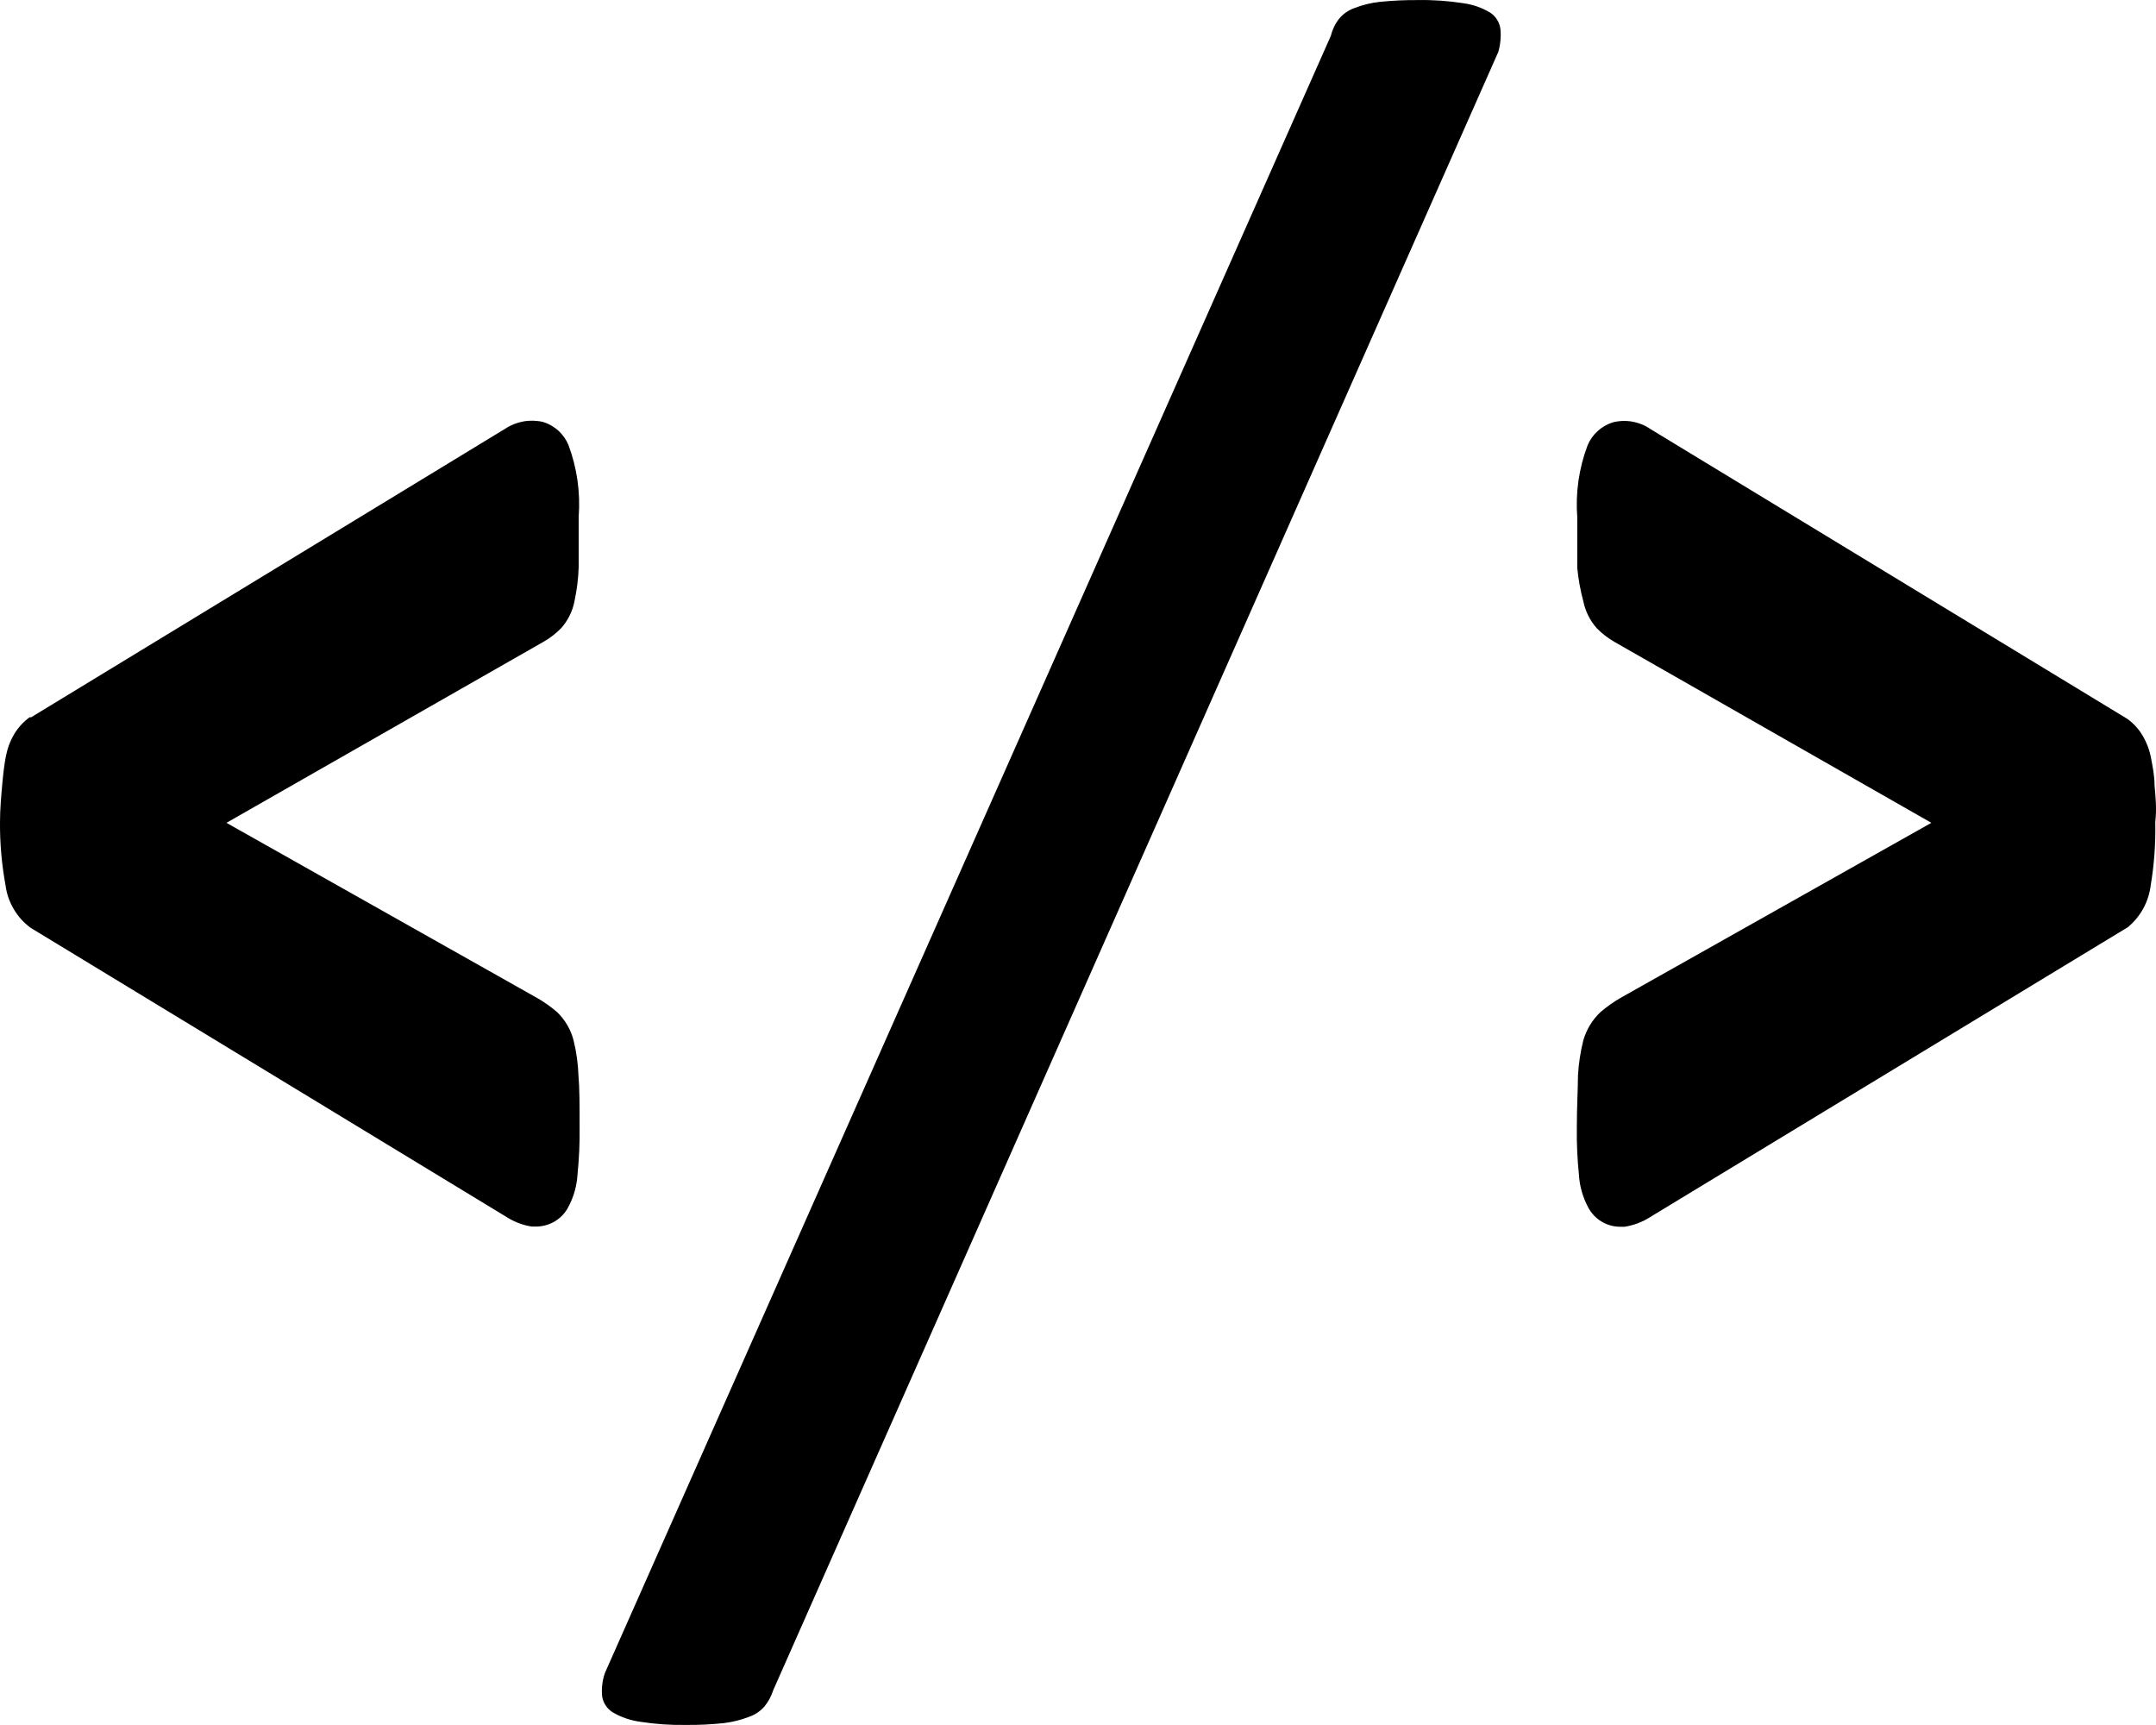 <svg width="30" height="24" viewBox="0 0 30 24" fill="none" xmlns="http://www.w3.org/2000/svg">
<path d="M7.81 8.738C7.905 8.63 7.97 8.498 7.995 8.357C8.028 8.204 8.047 8.049 8.052 7.893C8.052 7.719 8.052 7.481 8.052 7.192C8.078 6.851 8.029 6.509 7.909 6.189C7.877 6.114 7.83 6.047 7.77 5.992C7.71 5.938 7.638 5.896 7.561 5.872C7.471 5.85 7.377 5.847 7.286 5.863C7.195 5.879 7.108 5.913 7.031 5.964L0.434 9.979H0.412C0.326 10.042 0.253 10.122 0.198 10.213C0.14 10.312 0.101 10.419 0.08 10.531C0.061 10.632 0.045 10.759 0.032 10.905C0.019 11.051 0 11.245 0 11.441C-0.002 11.735 0.024 12.028 0.077 12.317C0.092 12.434 0.131 12.546 0.191 12.648C0.25 12.749 0.33 12.838 0.425 12.908L7.053 16.935C7.158 17.001 7.275 17.046 7.398 17.065H7.465C7.556 17.064 7.644 17.038 7.722 16.992C7.799 16.945 7.863 16.878 7.905 16.799C7.982 16.657 8.027 16.499 8.036 16.338C8.058 16.121 8.068 15.903 8.065 15.685C8.065 15.386 8.065 15.142 8.049 14.961C8.043 14.798 8.021 14.637 7.982 14.479C7.944 14.326 7.863 14.188 7.749 14.079C7.664 14.006 7.572 13.941 7.474 13.885L3.151 11.448L7.57 8.925C7.658 8.874 7.739 8.811 7.81 8.738Z" fill="black"/>
<path d="M29.98 10.931C29.98 10.784 29.951 10.658 29.932 10.553C29.912 10.441 29.872 10.334 29.814 10.235C29.76 10.143 29.687 10.063 29.6 10.001L22.966 5.97C22.89 5.917 22.802 5.882 22.711 5.866C22.619 5.85 22.526 5.854 22.436 5.878C22.359 5.903 22.288 5.945 22.229 5.999C22.169 6.054 22.122 6.121 22.091 6.195C21.97 6.515 21.921 6.858 21.947 7.198C21.947 7.487 21.947 7.725 21.947 7.9C21.962 8.055 21.989 8.209 22.03 8.36C22.058 8.501 22.123 8.633 22.219 8.741C22.292 8.815 22.374 8.879 22.465 8.931L26.874 11.448L22.547 13.885C22.45 13.941 22.358 14.006 22.273 14.079C22.157 14.187 22.073 14.326 22.03 14.479C21.991 14.638 21.966 14.8 21.957 14.964C21.957 15.145 21.941 15.389 21.941 15.688C21.938 15.906 21.948 16.124 21.97 16.341C21.979 16.502 22.024 16.659 22.101 16.802C22.143 16.881 22.206 16.948 22.284 16.995C22.361 17.042 22.45 17.067 22.541 17.068H22.605C22.733 17.048 22.854 17.002 22.963 16.932L29.607 12.901C29.784 12.755 29.898 12.548 29.926 12.32C29.975 12.029 29.996 11.734 29.99 11.438C30.012 11.245 29.993 11.076 29.98 10.931Z" fill="black"/>
<path d="M10.76 23.514C10.733 23.598 10.691 23.677 10.635 23.745C10.576 23.811 10.502 23.86 10.418 23.888C10.306 23.931 10.189 23.96 10.07 23.974C9.896 23.992 9.721 24.001 9.547 23.999C9.333 24.003 9.119 23.988 8.908 23.955C8.774 23.937 8.645 23.893 8.528 23.825C8.488 23.8 8.453 23.767 8.427 23.727C8.401 23.688 8.384 23.643 8.378 23.596C8.368 23.489 8.382 23.381 8.416 23.279L18.518 0.499C18.539 0.412 18.578 0.331 18.633 0.261C18.689 0.193 18.764 0.141 18.847 0.112C18.96 0.068 19.078 0.039 19.198 0.026C19.373 0.008 19.549 -0 19.725 0.001C19.939 -0.003 20.153 0.012 20.364 0.045C20.495 0.063 20.621 0.107 20.734 0.175C20.773 0.2 20.807 0.234 20.831 0.274C20.856 0.313 20.872 0.357 20.878 0.404C20.888 0.51 20.878 0.618 20.849 0.721L10.76 23.514Z" fill="black"/>
</svg>
